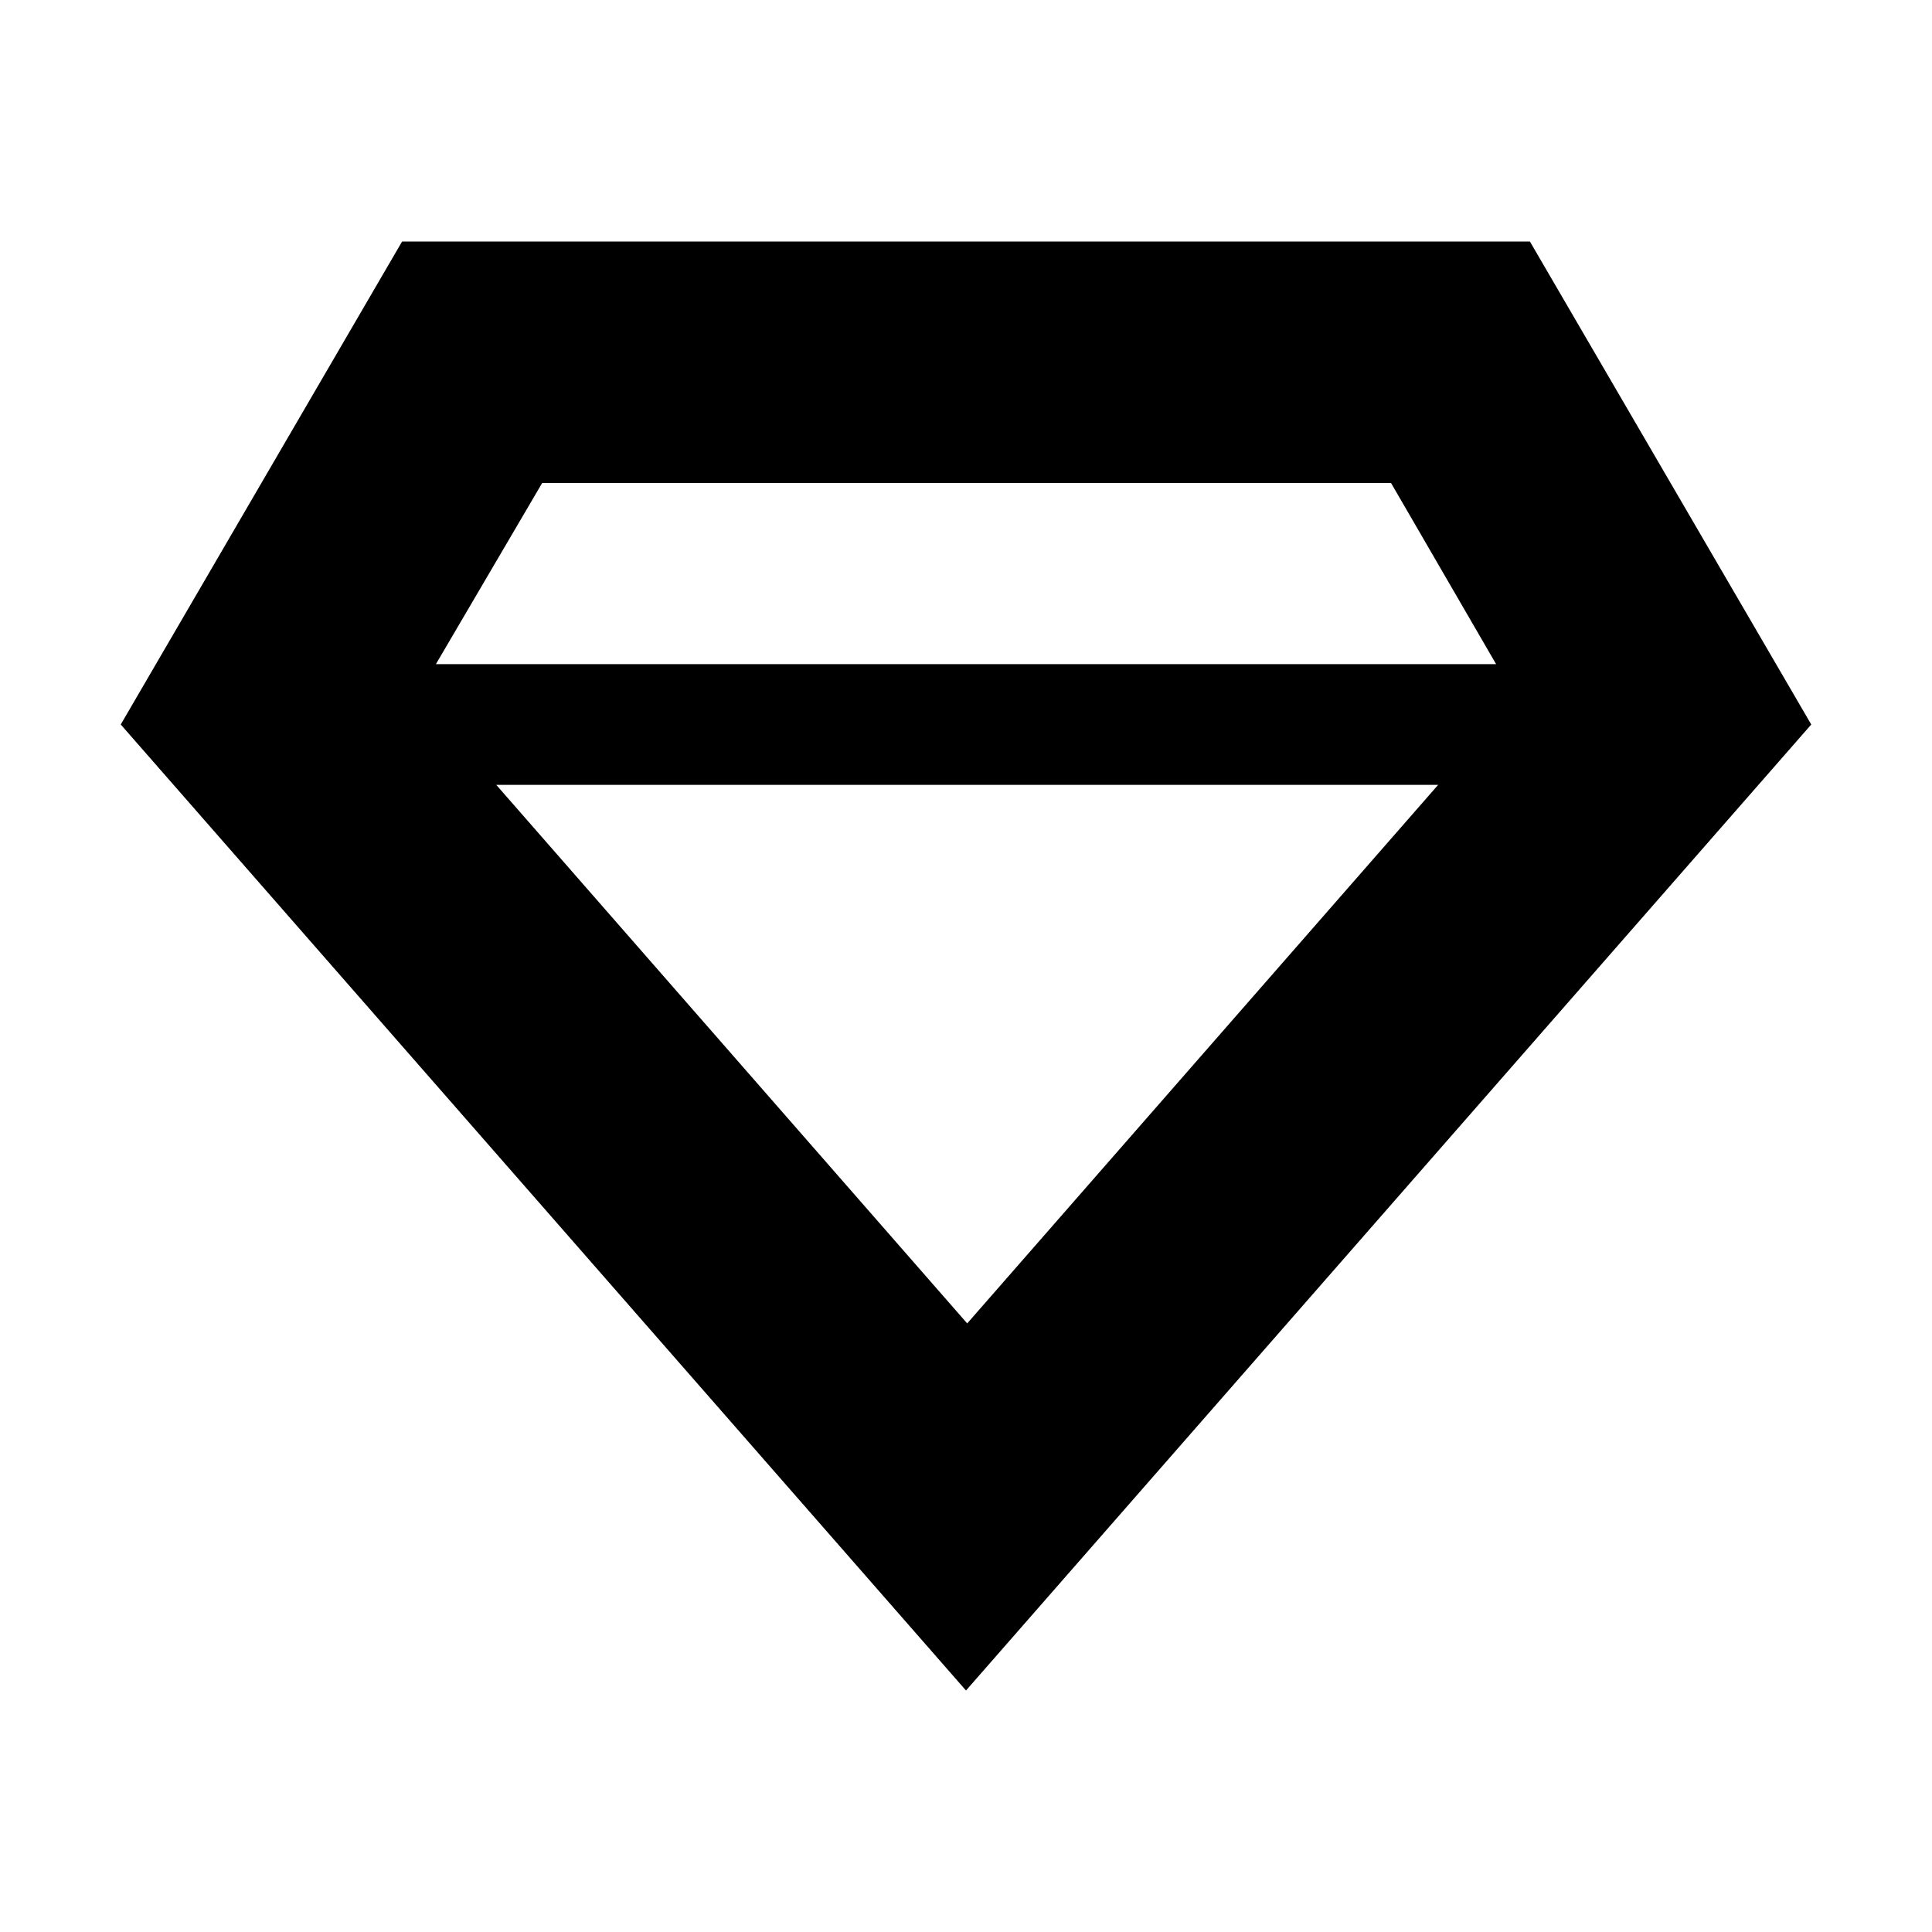 <svg xmlns="http://www.w3.org/2000/svg" viewBox="0 0 16 16" id="skills-small" aria-hidden="true" role="none" data-supported-dps="16x16" fill="currentColor">
  <path d="M12.67 2H3.33L1 6l7 8 7-8-2.33-4zM8.01 4h3.51l.87 1.5H3.61L4.49 4h3.53zM4.1 6.5h7.81l-3.9 4.46-3.9-4.46z"></path>
</svg>